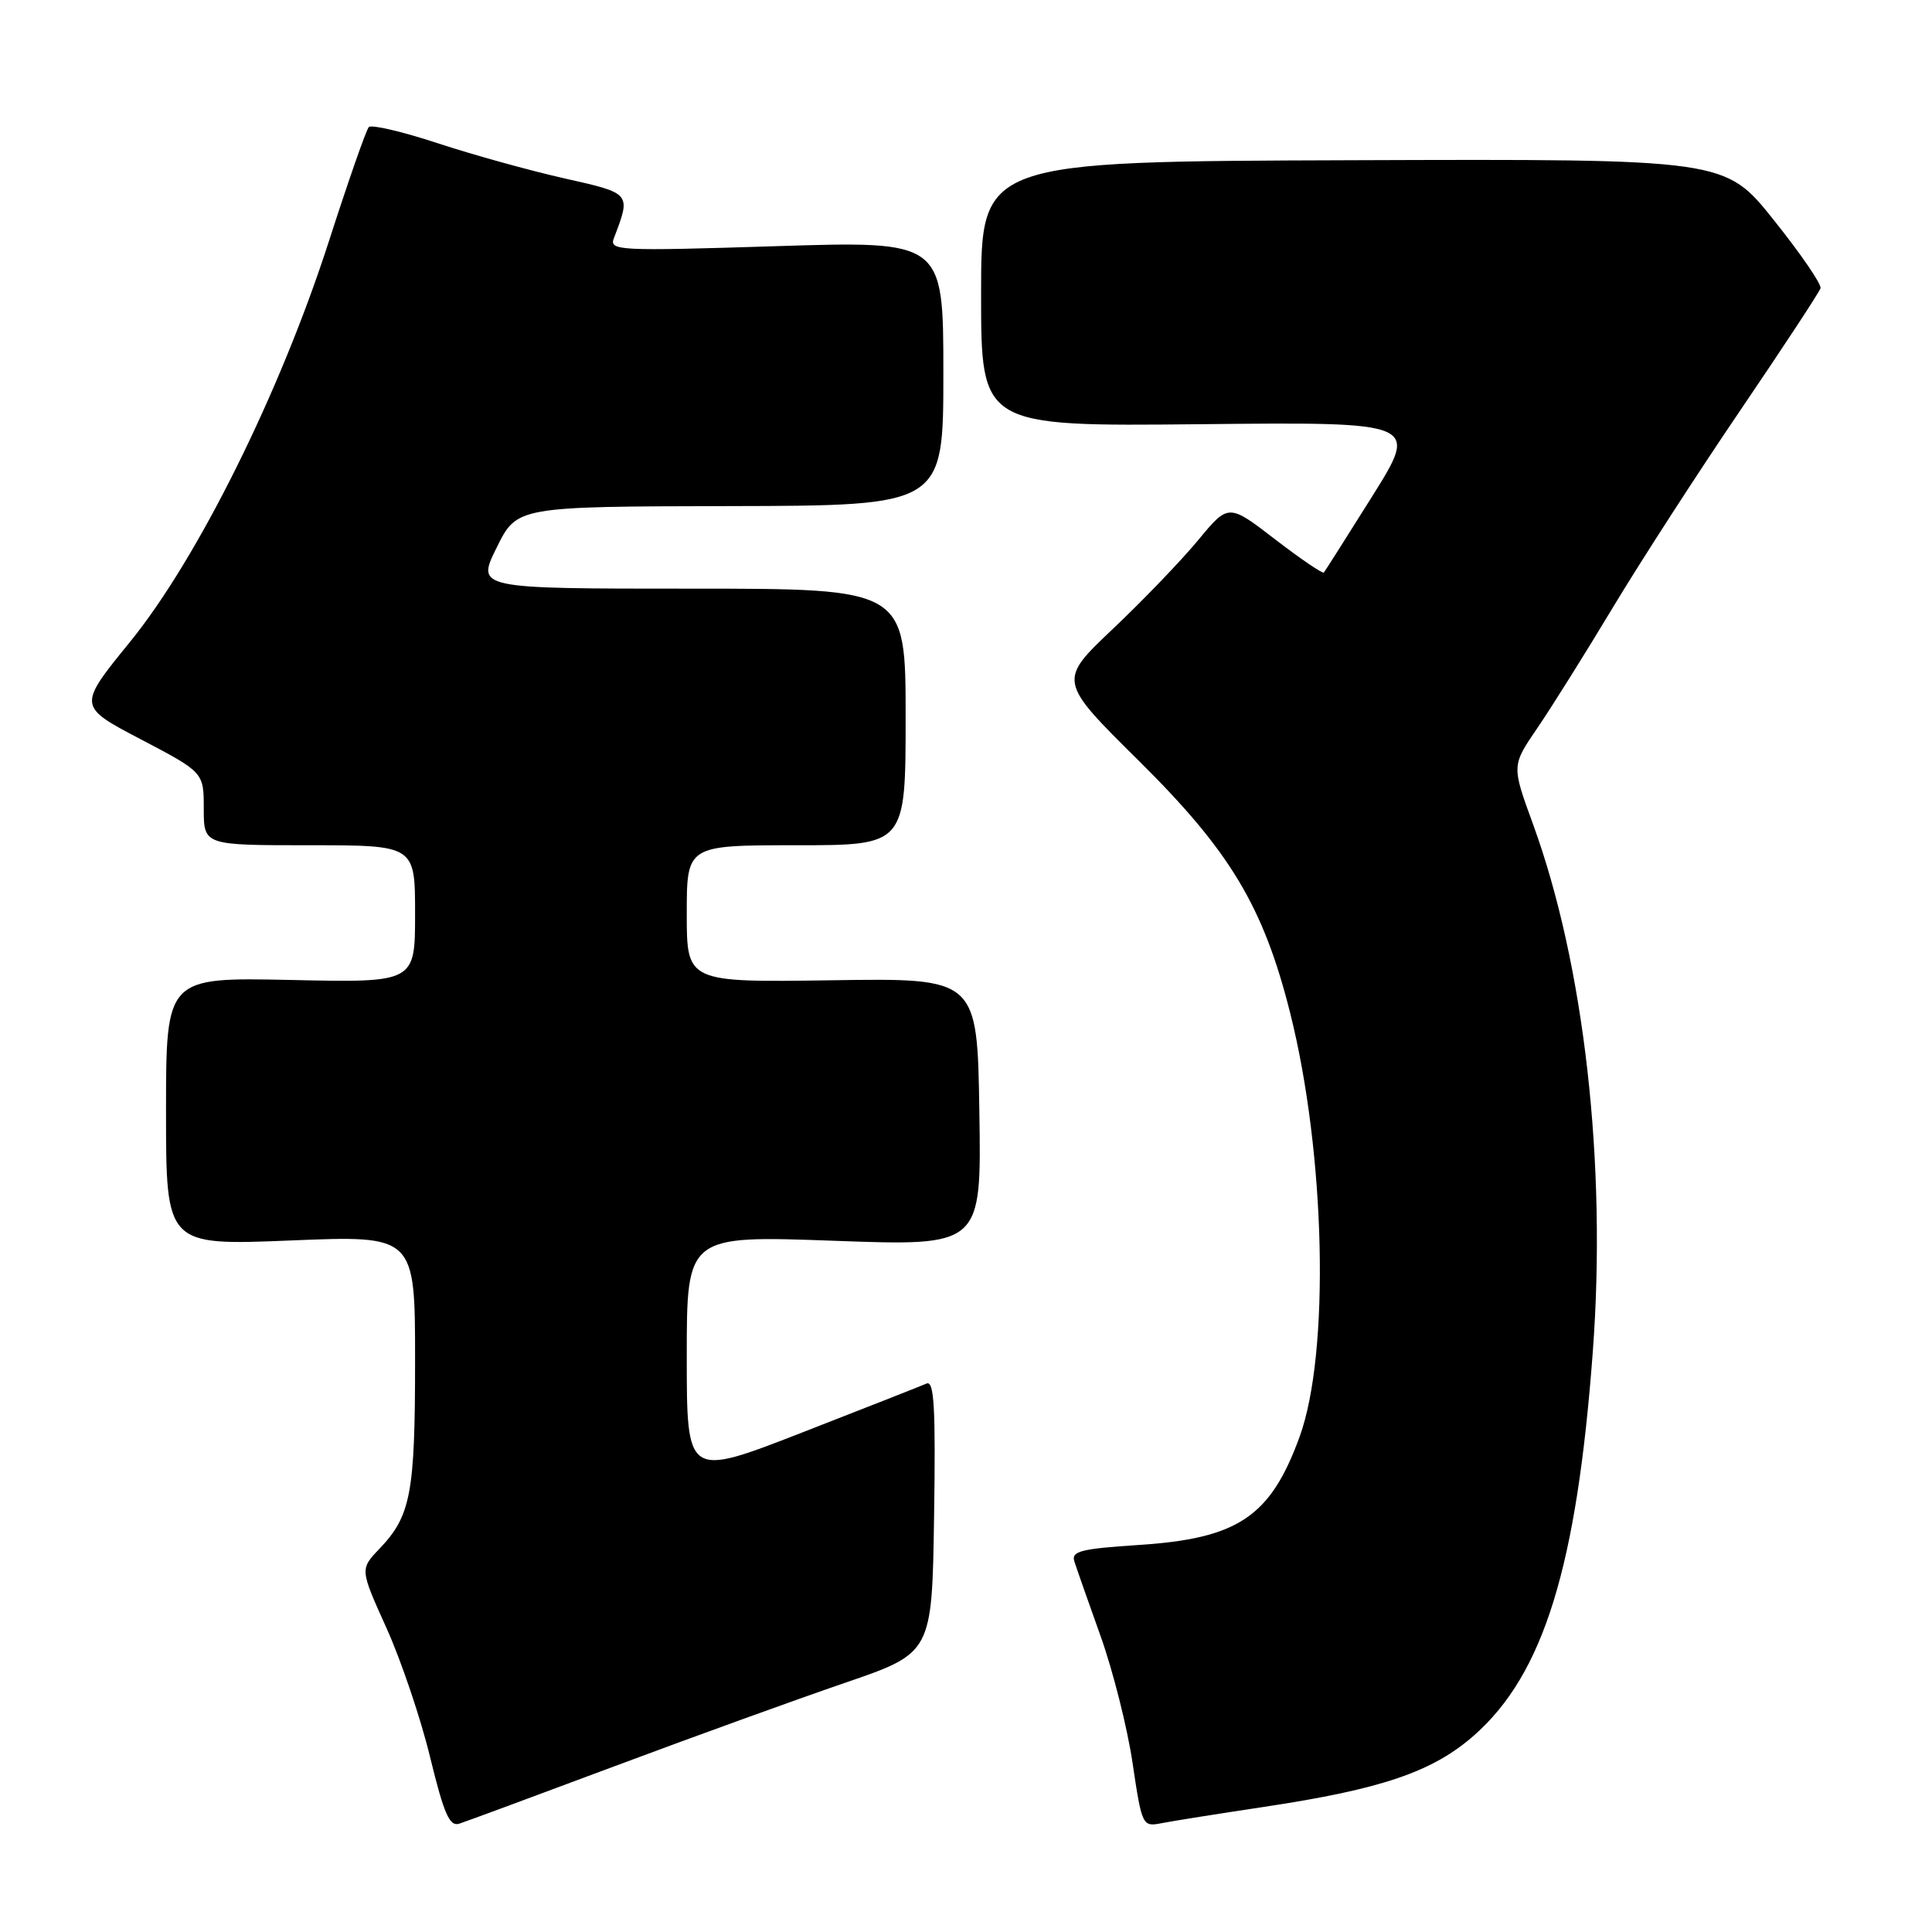 <?xml version="1.0" encoding="UTF-8" standalone="no"?>
<!DOCTYPE svg PUBLIC "-//W3C//DTD SVG 1.1//EN" "http://www.w3.org/Graphics/SVG/1.1/DTD/svg11.dtd" >
<svg xmlns="http://www.w3.org/2000/svg" xmlns:xlink="http://www.w3.org/1999/xlink" version="1.1" viewBox="0 0 256 256">
 <g >
 <path fill="currentColor"
d=" M 81.50 234.01 C 91.95 230.10 105.67 225.14 112.00 222.97 C 123.50 219.03 123.50 219.03 123.77 200.90 C 123.99 186.51 123.78 182.88 122.77 183.33 C 122.07 183.64 114.64 186.56 106.25 189.83 C 91.00 195.77 91.00 195.77 91.00 179.74 C 91.00 163.70 91.00 163.70 110.52 164.41 C 130.05 165.12 130.05 165.12 129.77 147.36 C 129.50 129.60 129.50 129.60 110.25 129.89 C 91.00 130.17 91.00 130.17 91.00 121.08 C 91.00 112.00 91.00 112.00 105.50 112.00 C 120.00 112.00 120.00 112.00 120.00 95.00 C 120.00 78.00 120.00 78.00 91.56 78.00 C 63.12 78.00 63.12 78.00 65.81 72.56 C 68.50 67.12 68.50 67.12 96.75 67.06 C 125.00 67.00 125.00 67.00 125.00 49.46 C 125.00 31.92 125.00 31.92 102.83 32.62 C 81.96 33.28 80.70 33.22 81.34 31.57 C 83.63 25.58 83.68 25.63 74.80 23.64 C 70.23 22.61 62.68 20.52 58.00 18.98 C 53.33 17.44 49.22 16.48 48.87 16.84 C 48.52 17.20 46.14 24.02 43.57 32.00 C 37.10 52.06 26.20 74.01 17.24 85.04 C 10.29 93.58 10.29 93.58 18.65 97.96 C 27.00 102.34 27.00 102.34 27.00 107.17 C 27.00 112.00 27.00 112.00 41.00 112.00 C 55.00 112.00 55.00 112.00 55.00 121.10 C 55.00 130.21 55.00 130.21 38.50 129.85 C 22.00 129.50 22.00 129.50 22.00 147.27 C 22.00 165.04 22.00 165.04 38.50 164.37 C 55.00 163.69 55.00 163.69 55.00 180.28 C 55.00 197.89 54.44 200.86 50.28 205.22 C 47.69 207.93 47.69 207.93 51.21 215.72 C 53.14 220.00 55.75 227.70 56.99 232.83 C 58.84 240.42 59.57 242.07 60.88 241.64 C 61.77 241.35 71.05 237.92 81.50 234.01 Z  M 167.50 239.42 C 183.09 237.07 189.83 234.78 195.32 229.95 C 204.54 221.83 208.94 207.61 211.06 179.03 C 212.91 154.14 209.91 127.77 203.12 109.17 C 200.30 101.45 200.30 101.45 203.70 96.48 C 205.57 93.74 210.08 86.55 213.71 80.50 C 217.35 74.45 224.96 62.67 230.64 54.31 C 236.31 45.96 241.08 38.70 241.23 38.19 C 241.38 37.67 238.59 33.60 235.03 29.15 C 228.57 21.06 228.57 21.06 179.28 21.23 C 130.00 21.39 130.00 21.39 130.00 38.95 C 130.00 56.50 130.00 56.50 158.99 56.21 C 187.99 55.91 187.99 55.91 181.86 65.71 C 178.48 71.09 175.59 75.66 175.42 75.86 C 175.26 76.05 172.35 74.07 168.95 71.46 C 162.78 66.71 162.78 66.71 158.73 71.61 C 156.50 74.30 151.42 79.59 147.43 83.36 C 140.20 90.22 140.20 90.22 150.95 100.86 C 162.98 112.77 167.39 120.10 170.93 134.13 C 175.65 152.83 176.25 179.32 172.19 190.42 C 168.33 200.99 164.04 203.87 150.84 204.72 C 143.21 205.22 141.92 205.55 142.36 206.90 C 142.64 207.78 144.20 212.24 145.84 216.81 C 147.47 221.38 149.38 228.93 150.07 233.60 C 151.31 241.95 151.38 242.08 153.92 241.58 C 155.34 241.30 161.45 240.33 167.50 239.42 Z "/>
</g>
</svg>